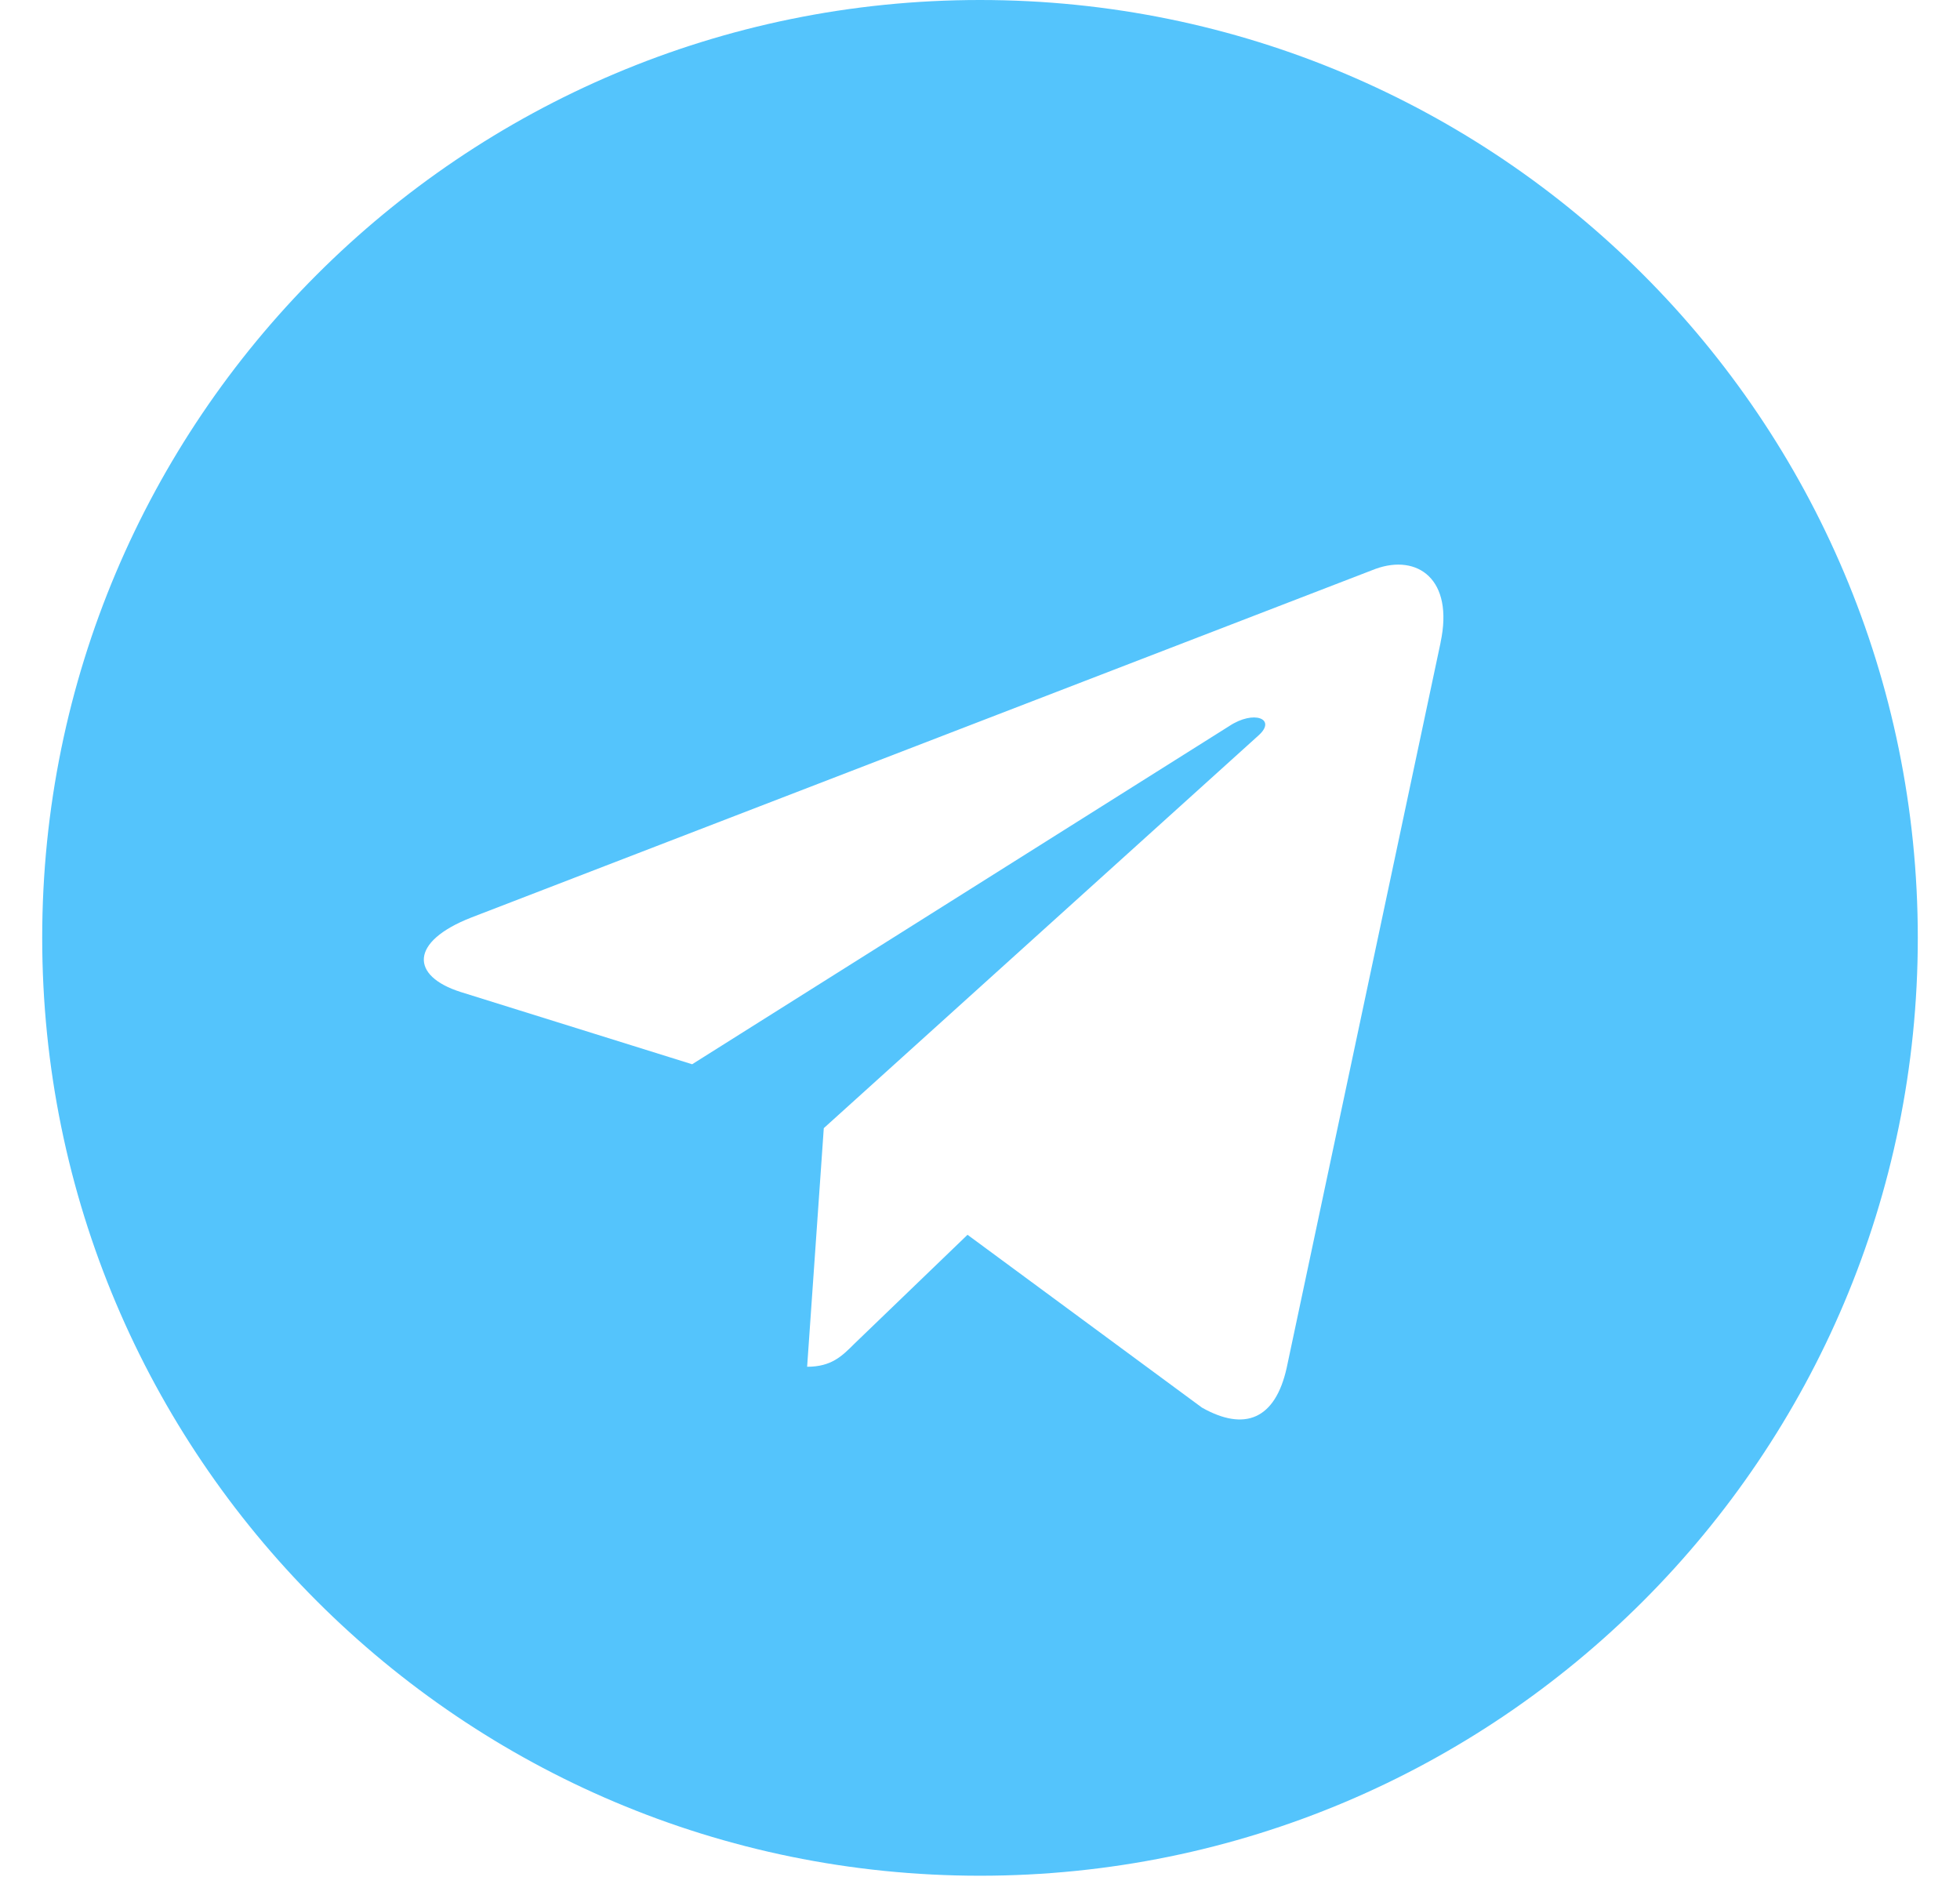 <svg width="30" height="29" viewBox="0 0 30 29" fill="none" xmlns="http://www.w3.org/2000/svg">
<path d="M15 28.709C22.93 28.709 29.354 22.284 29.354 14.354C29.354 6.425 22.93 0 15 0C7.07 0 0.646 6.425 0.646 14.354C0.646 22.284 7.07 28.709 15 28.709ZM7.214 14.043L21.054 8.707C21.696 8.475 22.257 8.864 22.049 9.835L22.05 9.834L19.694 20.936C19.519 21.723 19.052 21.914 18.397 21.544L14.809 18.899L13.078 20.566C12.886 20.758 12.725 20.919 12.354 20.919L12.609 17.267L19.26 11.259C19.549 11.004 19.195 10.86 18.813 11.114L10.594 16.289L7.051 15.183C6.282 14.939 6.265 14.414 7.214 14.043Z" fill="#54C4FC"/>
</svg>
